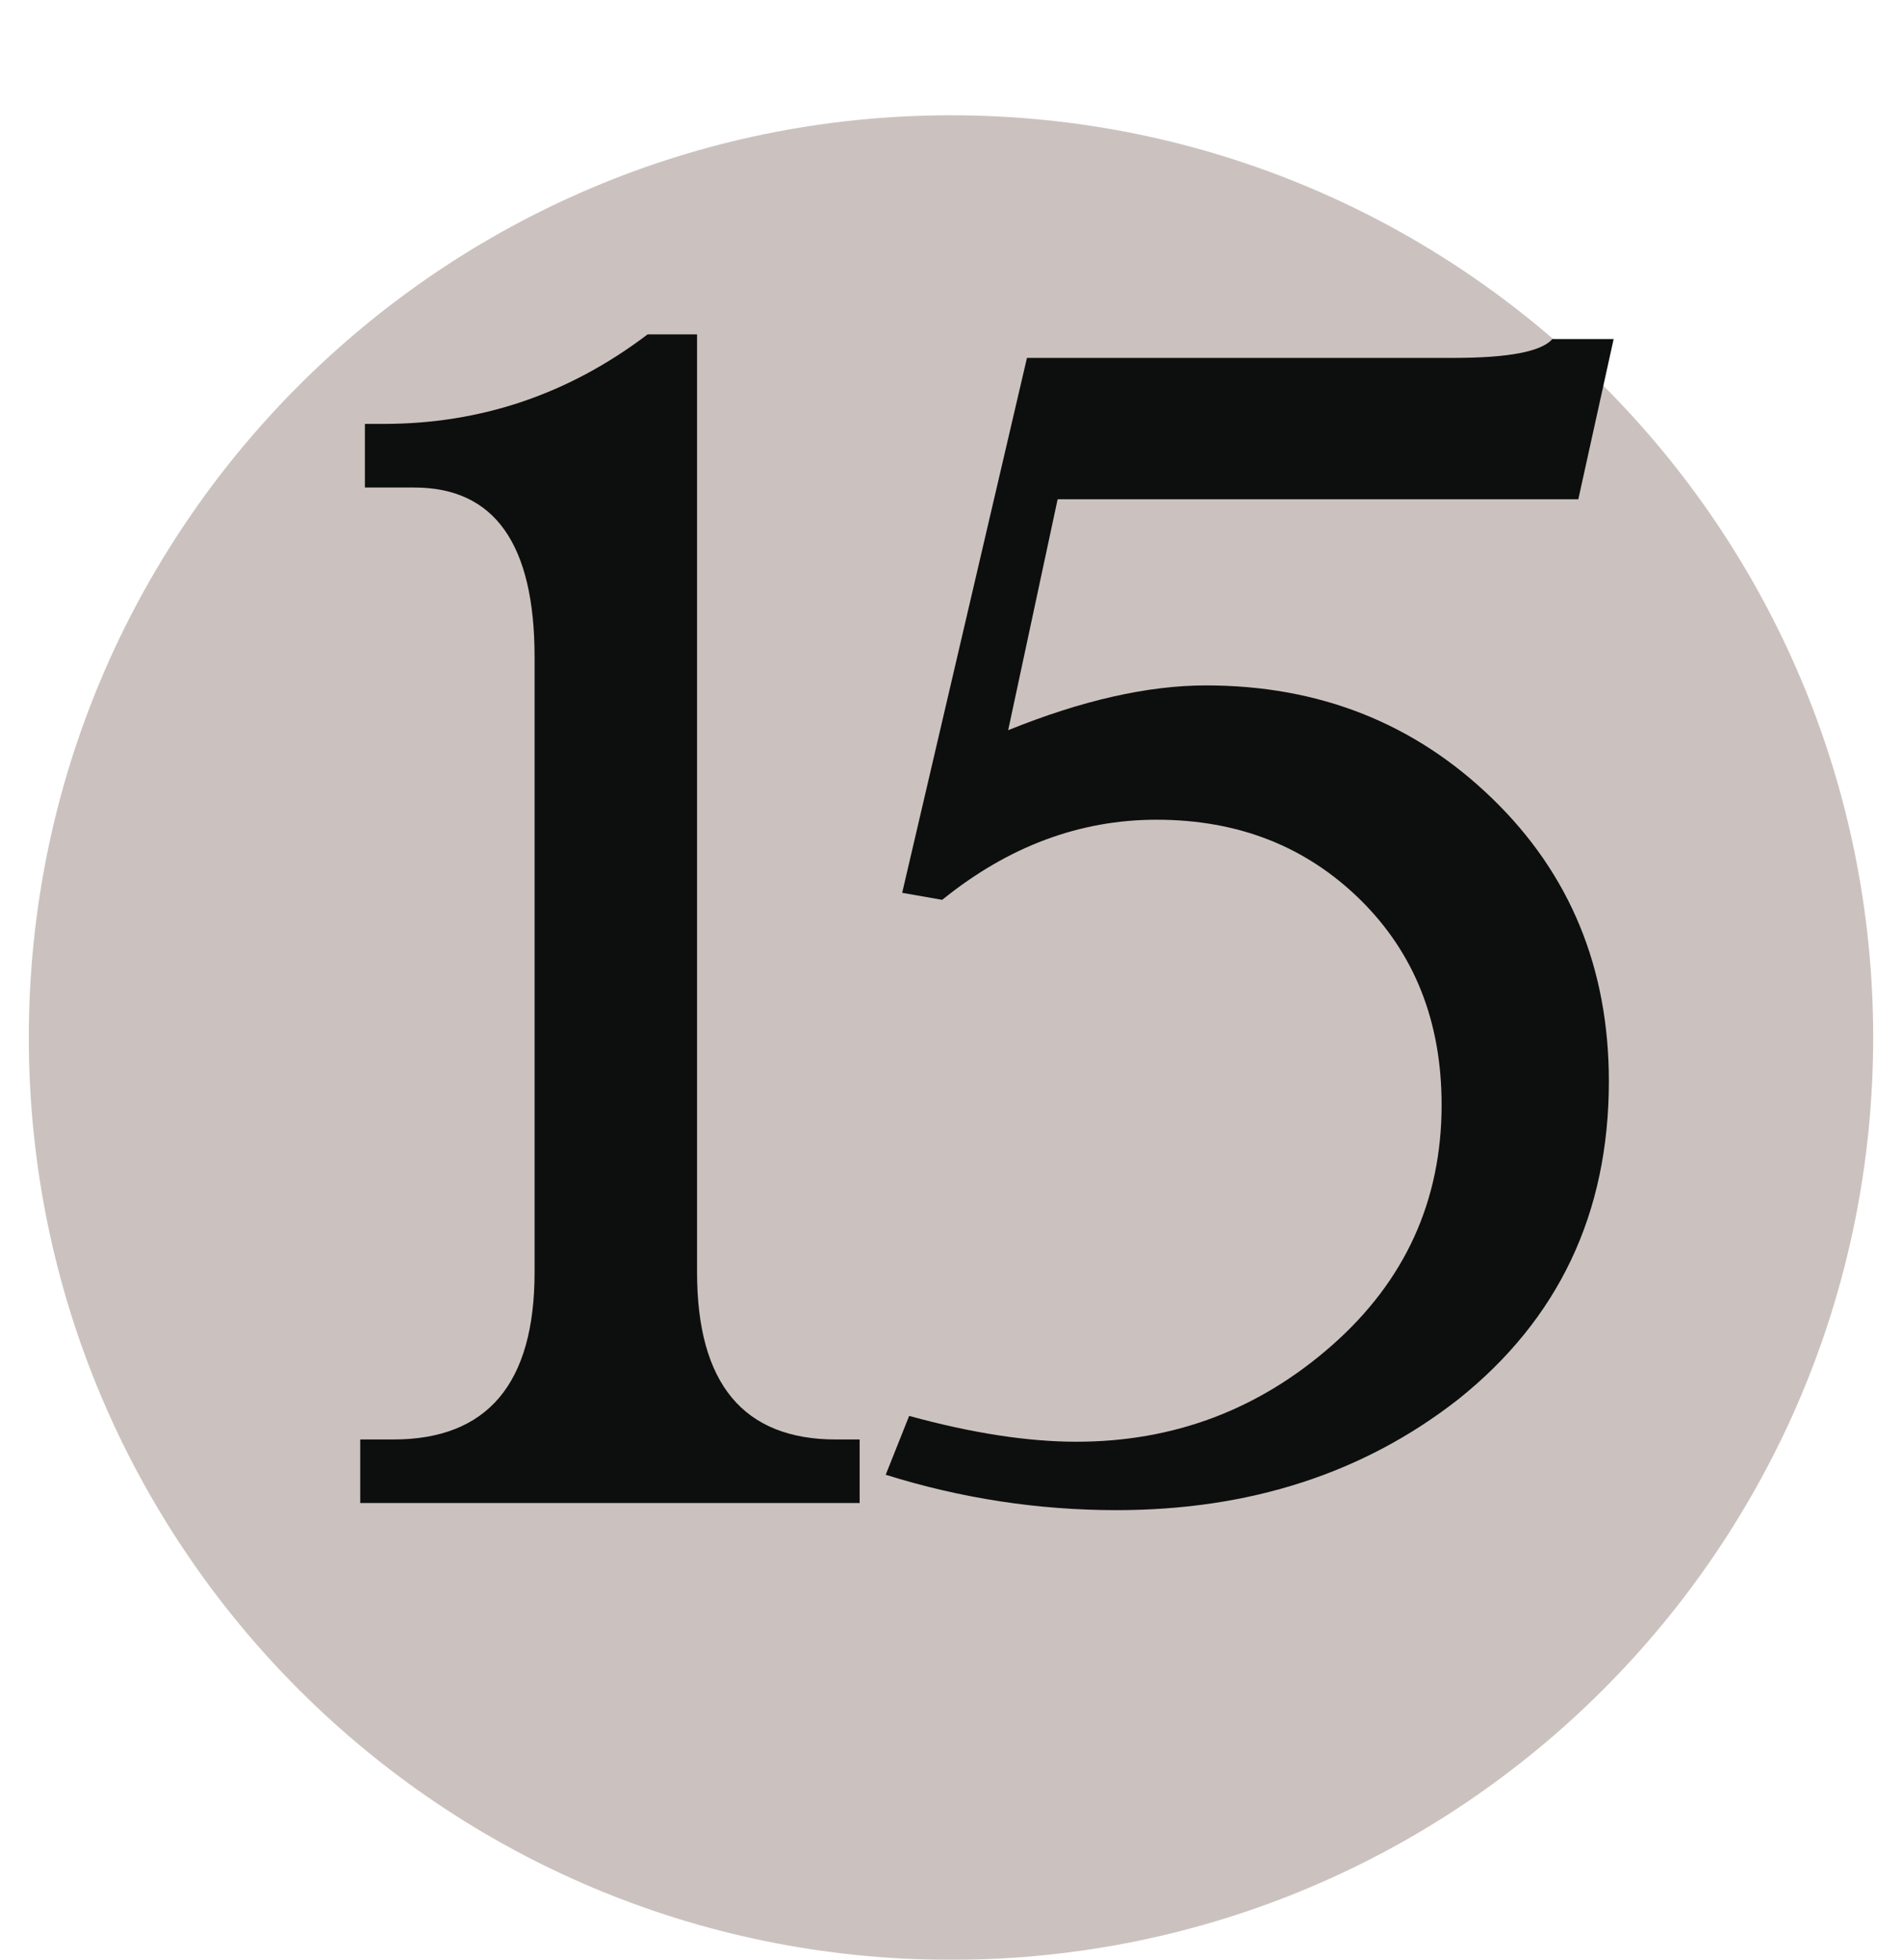 <svg width="33" height="34" viewBox="0 0 33 34" fill="none" xmlns="http://www.w3.org/2000/svg">
<g filter="url(#filter0_d_510_197)">
<path d="M17 32C25.836 32 33 24.837 33 16C33 7.163 25.836 0 17 0C8.163 0 1 7.163 1 16C1 24.837 8.163 32 17 32Z" fill="#CBC2BF"/>
</g>
<path d="M12.094 5.801V22.07C12.094 24.005 12.899 24.973 14.506 24.973H14.915V26.075H6.25V24.973H6.822C8.457 24.973 9.275 24.005 9.275 22.07V11.4C9.275 9.439 8.58 8.458 7.189 8.458H6.331V7.354H6.658C8.348 7.354 9.873 6.836 11.236 5.801H12.094ZM17.818 6.209H25.216C26.171 6.209 26.743 6.101 26.934 5.882H27.997L27.384 8.662H18.35L17.492 12.668C18.771 12.15 19.917 11.891 20.925 11.891C22.888 11.891 24.543 12.546 25.892 13.854C27.241 15.161 27.914 16.796 27.914 18.759C27.914 21.047 27.043 22.886 25.3 24.277C23.663 25.557 21.687 26.199 19.372 26.199C18.009 26.199 16.674 25.994 15.367 25.585L15.774 24.564C16.863 24.863 17.832 25.012 18.677 25.012C20.366 25.012 21.845 24.455 23.112 23.338C24.38 22.22 25.012 20.829 25.012 19.168C25.012 17.724 24.543 16.538 23.603 15.611C22.662 14.685 21.484 14.221 20.067 14.221C18.732 14.221 17.492 14.685 16.347 15.611L15.653 15.489L17.818 6.209Z" fill="#0D0F0F"/>
<defs>
<filter id="filter0_d_510_197" x="0.5" y="0" width="32.5" height="34" filterUnits="userSpaceOnUse" color-interpolation-filters="sRGB">
<feFlood flood-opacity="0" result="BackgroundImageFix"/>
<feColorMatrix in="SourceAlpha" type="matrix" values="0 0 0 0 0 0 0 0 0 0 0 0 0 0 0 0 0 0 127 0" result="hardAlpha"/>
<feOffset dx="-0.5" dy="2"/>
<feColorMatrix type="matrix" values="0 0 0 0 0 0 0 0 0 0 0 0 0 0 0 0 0 0 1 0"/>
<feBlend mode="normal" in2="BackgroundImageFix" result="effect1_dropShadow_510_197"/>
<feBlend mode="normal" in="SourceGraphic" in2="effect1_dropShadow_510_197" result="shape"/>
</filter>
</defs>
</svg>
